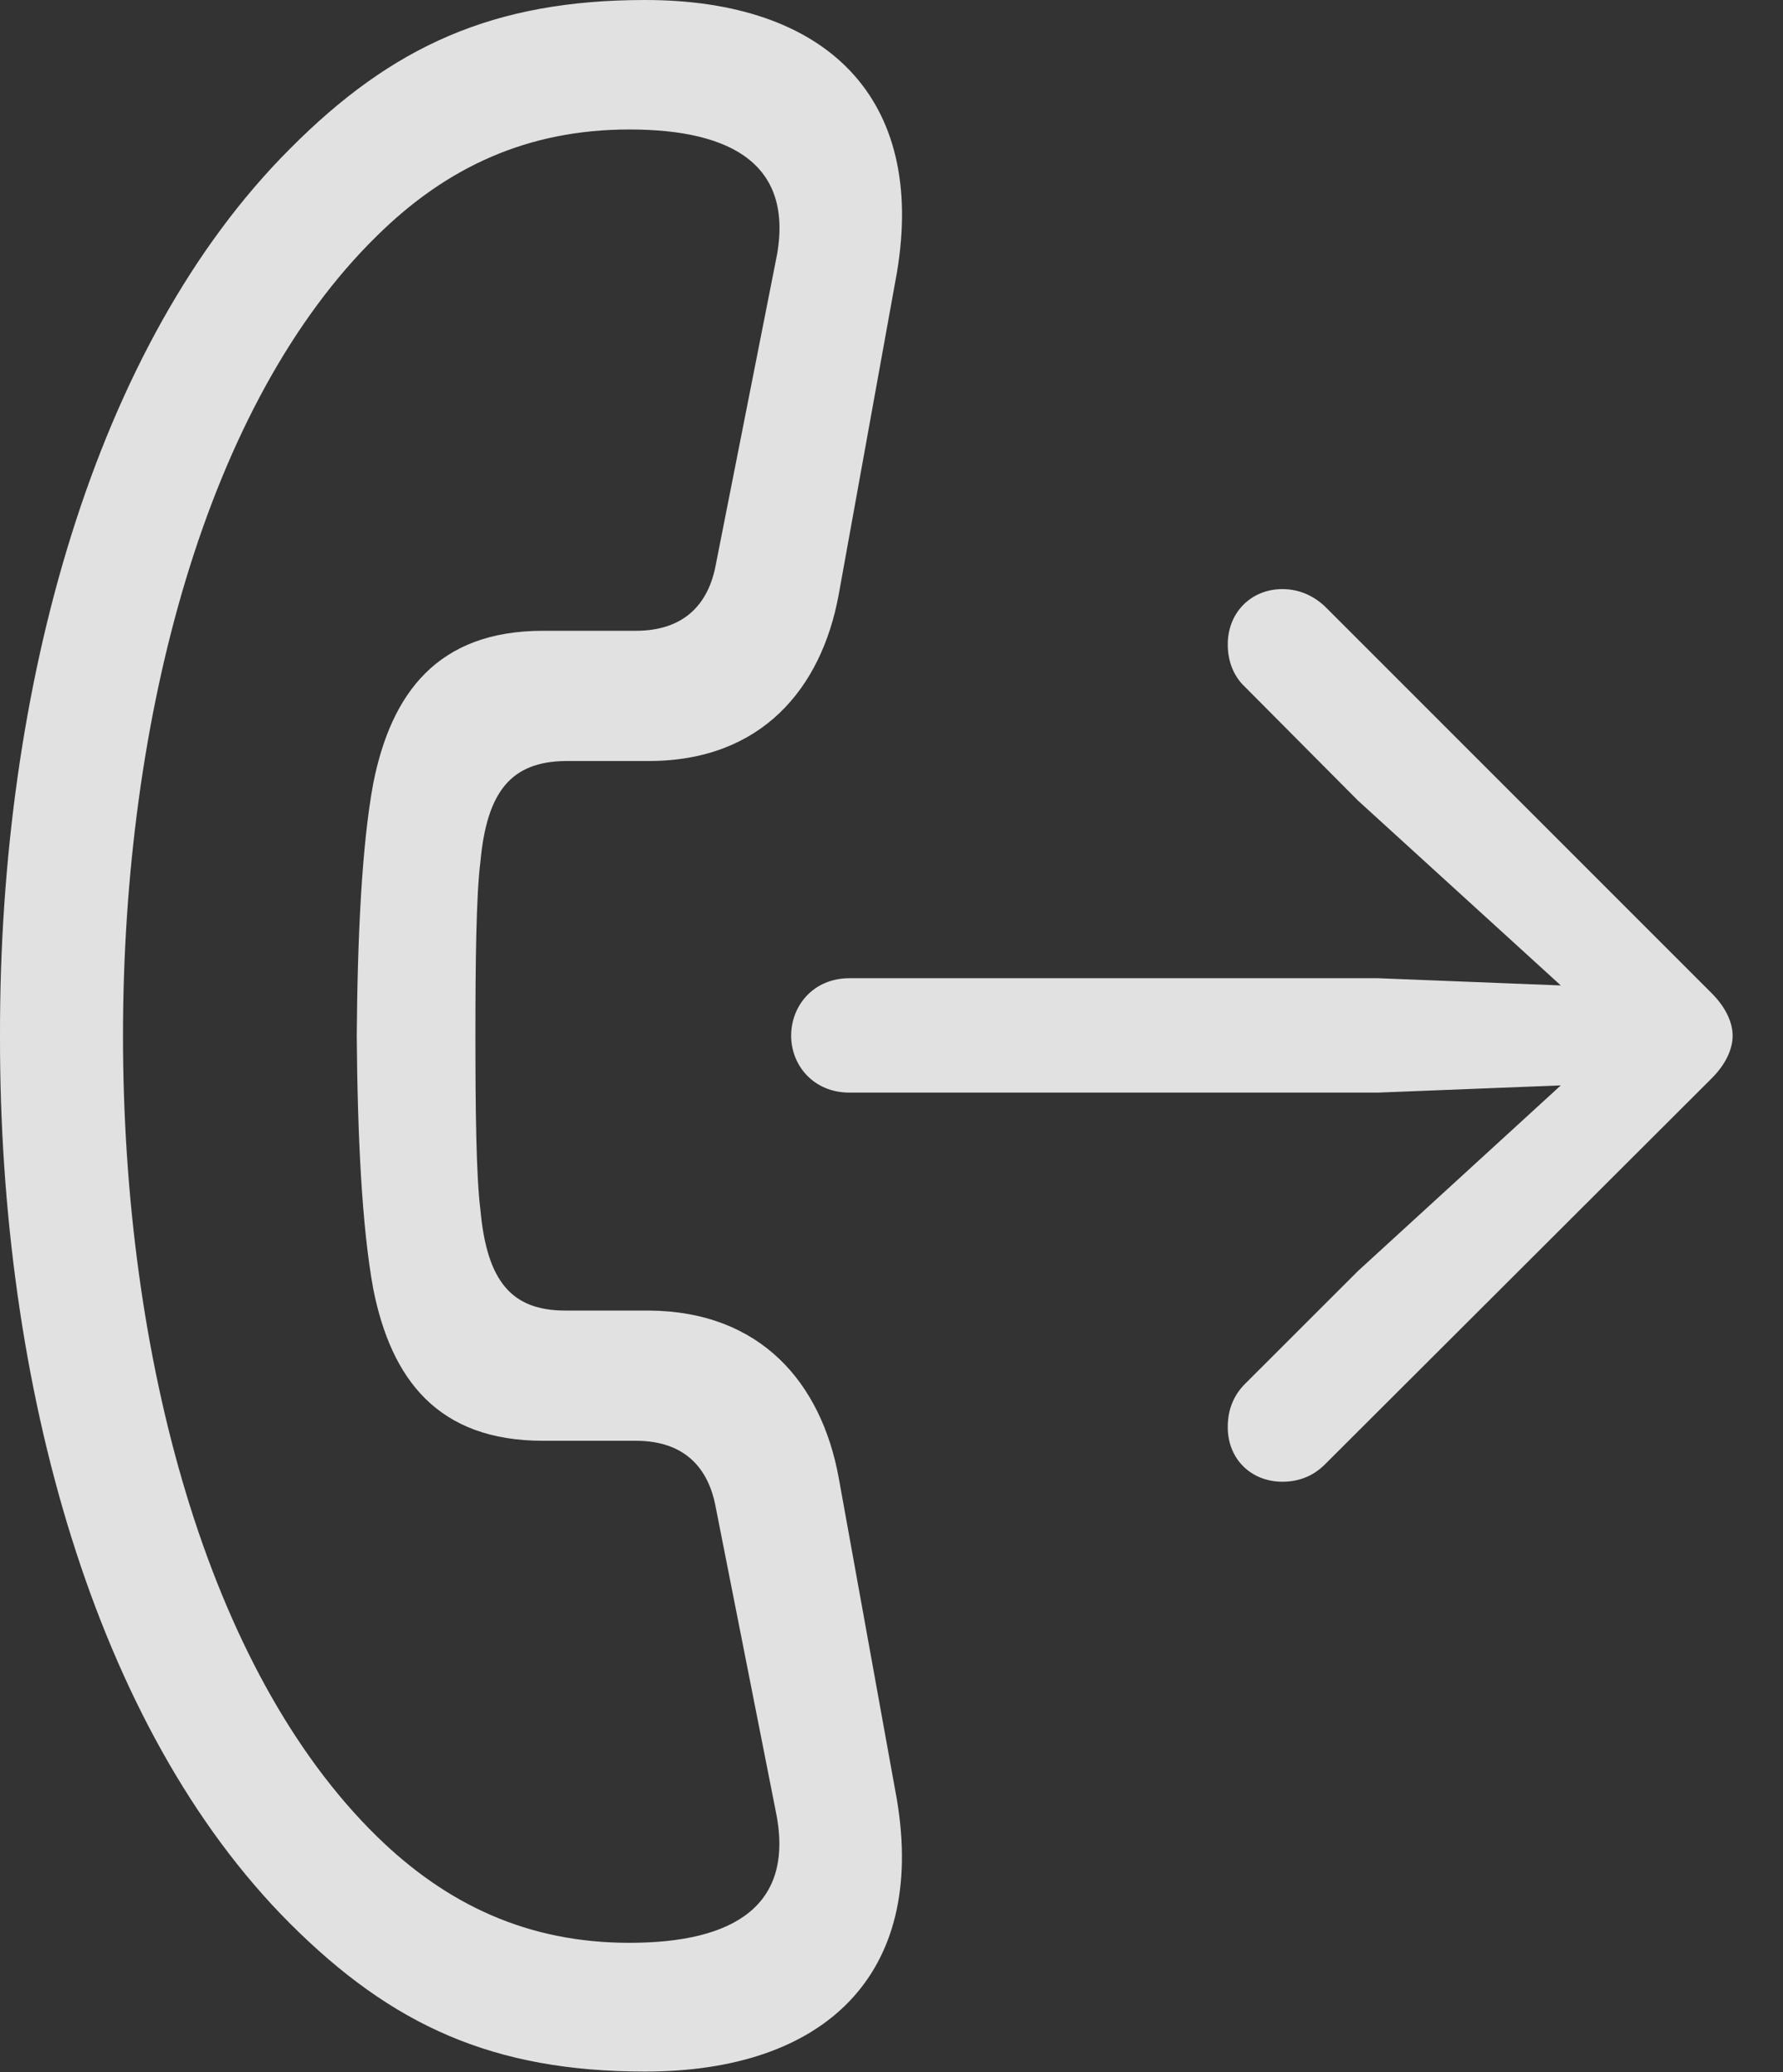 <?xml version="1.0" encoding="UTF-8"?>
<!--Generator: Apple Native CoreSVG 232.5-->
<!DOCTYPE svg
PUBLIC "-//W3C//DTD SVG 1.1//EN"
       "http://www.w3.org/Graphics/SVG/1.1/DTD/svg11.dtd">
<svg version="1.1" xmlns="http://www.w3.org/2000/svg" xmlns:xlink="http://www.w3.org/1999/xlink" width="24.209" height="28.135">
 <rect width="100%" height="100%" fill="#333333" stroke="none"/>
 <g>
  <rect height="28.135" opacity="0" width="24.209" x="0" y="0"/>
  <path d="M5.46563e-05 14.062C-0.01 18.818 1.289 23.467 3.936 26.113C5.322 27.5 6.699 28.125 8.76 28.125C11.191 28.125 12.578 26.816 12.178 24.434L11.387 20.059C11.152 18.779 10.332 17.803 8.809 17.793L7.676 17.793C6.943 17.793 6.611 17.393 6.523 16.426C6.465 15.967 6.455 15.059 6.455 14.062C6.455 13.076 6.465 12.158 6.523 11.699C6.611 10.742 6.943 10.342 7.676 10.332L8.809 10.332C10.332 10.332 11.152 9.355 11.387 8.076L12.178 3.701C12.578 1.328 11.221 0 8.76 0C6.699 0 5.322 0.625 3.936 2.021C1.289 4.668-0.01 9.316 5.46563e-05 14.062ZM1.67 14.062C1.67 9.736 2.803 5.469 5.117 3.203C6.065 2.266 7.168 1.758 8.545 1.758C9.951 1.758 10.82 2.246 10.527 3.574L9.717 7.676C9.619 8.193 9.297 8.564 8.633 8.564L7.373 8.564C5.947 8.564 5.313 9.404 5.068 10.635C4.912 11.475 4.854 12.725 4.844 14.062C4.854 15.4 4.912 16.65 5.068 17.5C5.313 18.73 5.947 19.561 7.373 19.561L8.633 19.561C9.297 19.561 9.619 19.932 9.717 20.459L10.527 24.561C10.811 25.869 9.971 26.377 8.545 26.377C7.168 26.377 6.065 25.859 5.117 24.932C2.803 22.666 1.67 18.398 1.67 14.062Z" fill="#ffffff" fill-opacity="0.85"/>
  <path d="M11.533 14.834L18.711 14.834L21.192 14.736L18.438 17.256L16.904 18.789C16.748 18.945 16.67 19.141 16.67 19.375C16.67 19.814 16.992 20.117 17.412 20.117C17.637 20.117 17.832 20.039 17.988 19.883L23.242 14.639C23.428 14.453 23.525 14.248 23.525 14.062C23.525 13.877 23.428 13.672 23.242 13.486L17.988 8.232C17.832 8.086 17.637 7.998 17.412 7.998C16.992 7.998 16.67 8.311 16.67 8.75C16.67 8.975 16.748 9.18 16.904 9.326L18.438 10.869L21.192 13.379L18.711 13.281L11.533 13.281C11.045 13.281 10.742 13.652 10.742 14.062C10.742 14.463 11.045 14.834 11.533 14.834Z" fill="#ffffff" fill-opacity="0.85"/>
 </g>
</svg>

